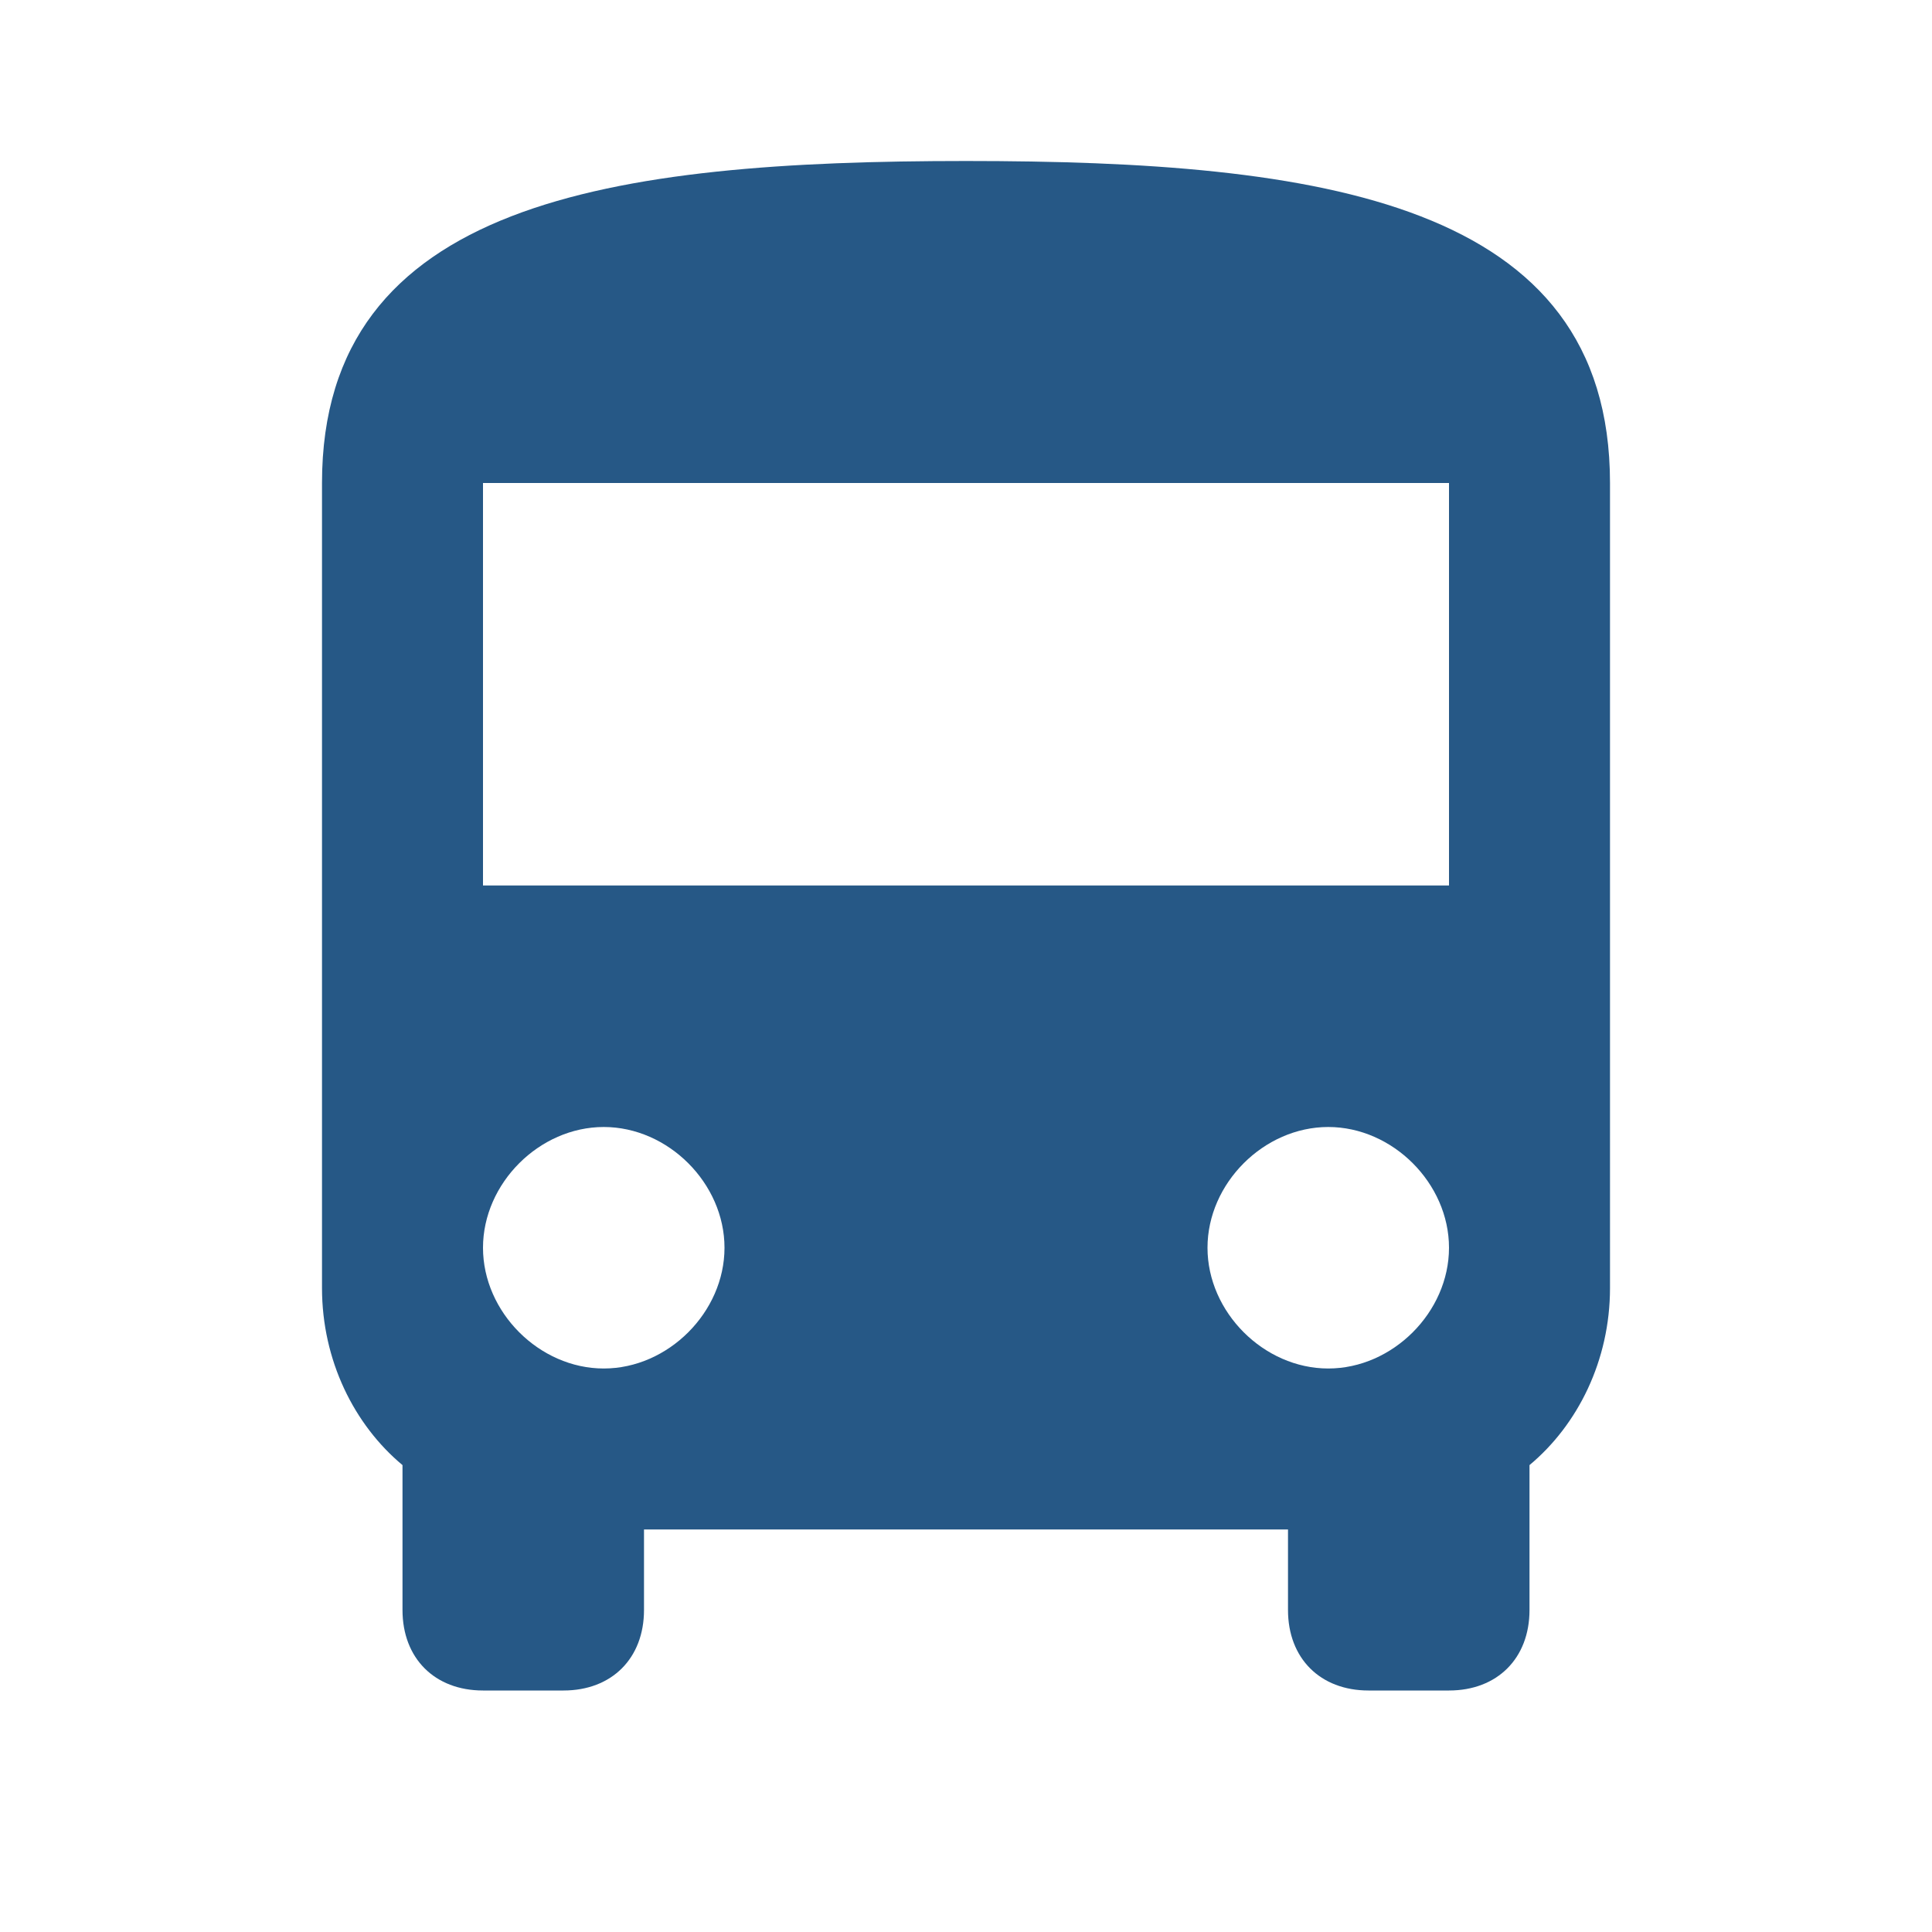 <?xml version="1.0" encoding="utf-8"?>
<!-- Generator: Adobe Illustrator 26.0.1, SVG Export Plug-In . SVG Version: 6.00 Build 0)  -->
<svg version="1.1" id="Layer_1" xmlns="http://www.w3.org/2000/svg" xmlns:xlink="http://www.w3.org/1999/xlink" x="0px" y="0px"
	 viewBox="0 0 24 24" style="enable-background:new 0 0 24 24;" xml:space="preserve">
<style type="text/css">
	.st0{fill:#265886;}
</style>
<path class="st0" d="M18,11H6V6h12 M16.5,17c-0.8,0-1.5-0.7-1.5-1.5c0-0.8,0.7-1.5,1.5-1.5c0.8,0,1.5,0.7,1.5,1.5
	C18,16.3,17.3,17,16.5,17 M7.5,17C6.7,17,6,16.3,6,15.5C6,14.7,6.7,14,7.5,14S9,14.7,9,15.5C9,16.3,8.3,17,7.5,17 M4,16
	c0,0.9,0.4,1.7,1,2.2V20c0,0.6,0.4,1,1,1h1c0.6,0,1-0.4,1-1v-1h8v1c0,0.6,0.4,1,1,1h1c0.6,0,1-0.4,1-1v-1.8c0.6-0.5,1-1.3,1-2.2V6
	c0-3.5-3.6-4-8-4S4,2.5,4,6V16z"/>
</svg>
